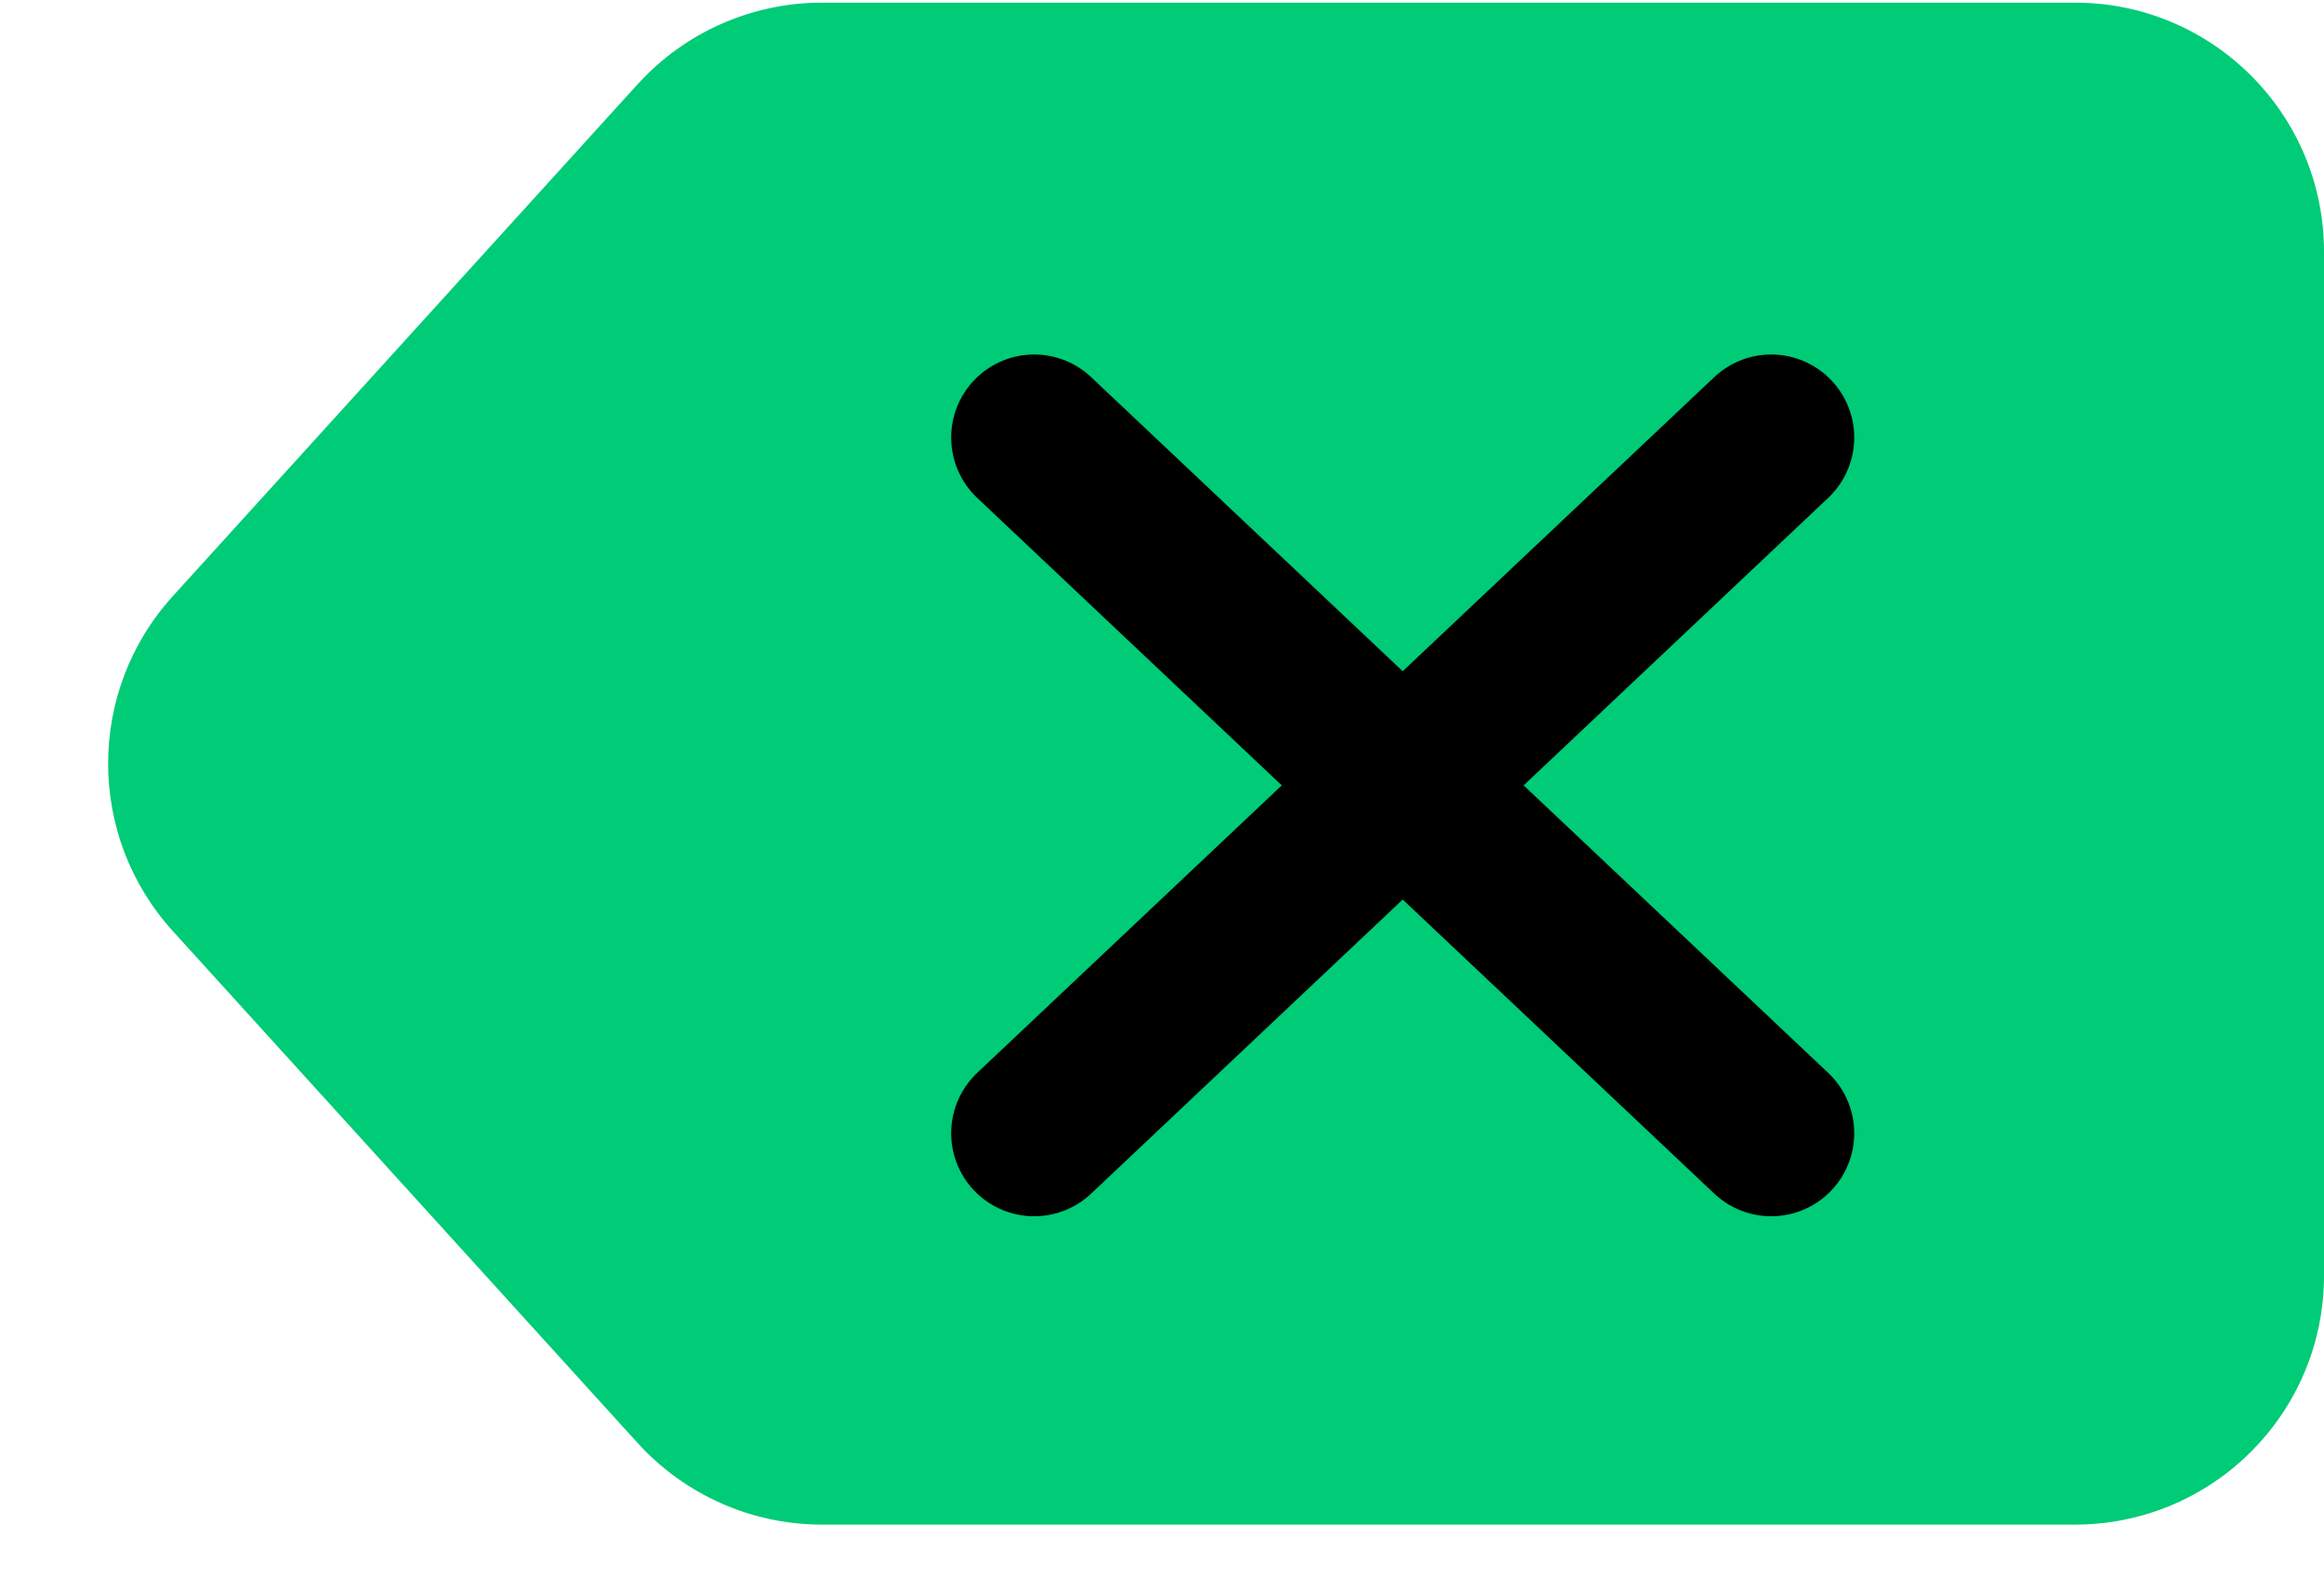 <svg width="28" height="19" viewBox="0 0 28 19" fill="none" xmlns="http://www.w3.org/2000/svg">
<path d="M7.682 1.015C8.251 0.389 9.057 0.032 9.903 0.032H25C26.657 0.032 28 1.376 28 3.032V15.364C28 17.021 26.657 18.364 25 18.364H9.903C9.057 18.364 8.251 18.007 7.682 17.381L2.082 11.215C1.043 10.071 1.043 8.325 2.082 7.181L7.682 1.015Z" fill="#00CB76"/>
<path d="M21.34 5.27C21.34 5.27 15.928 10.378 12.46 13.65" stroke="black" stroke-width="2" stroke-linecap="round"/>
<path d="M12.46 5.27C12.46 5.27 17.872 10.378 21.34 13.65" stroke="black" stroke-width="2" stroke-linecap="round"/>
</svg>
